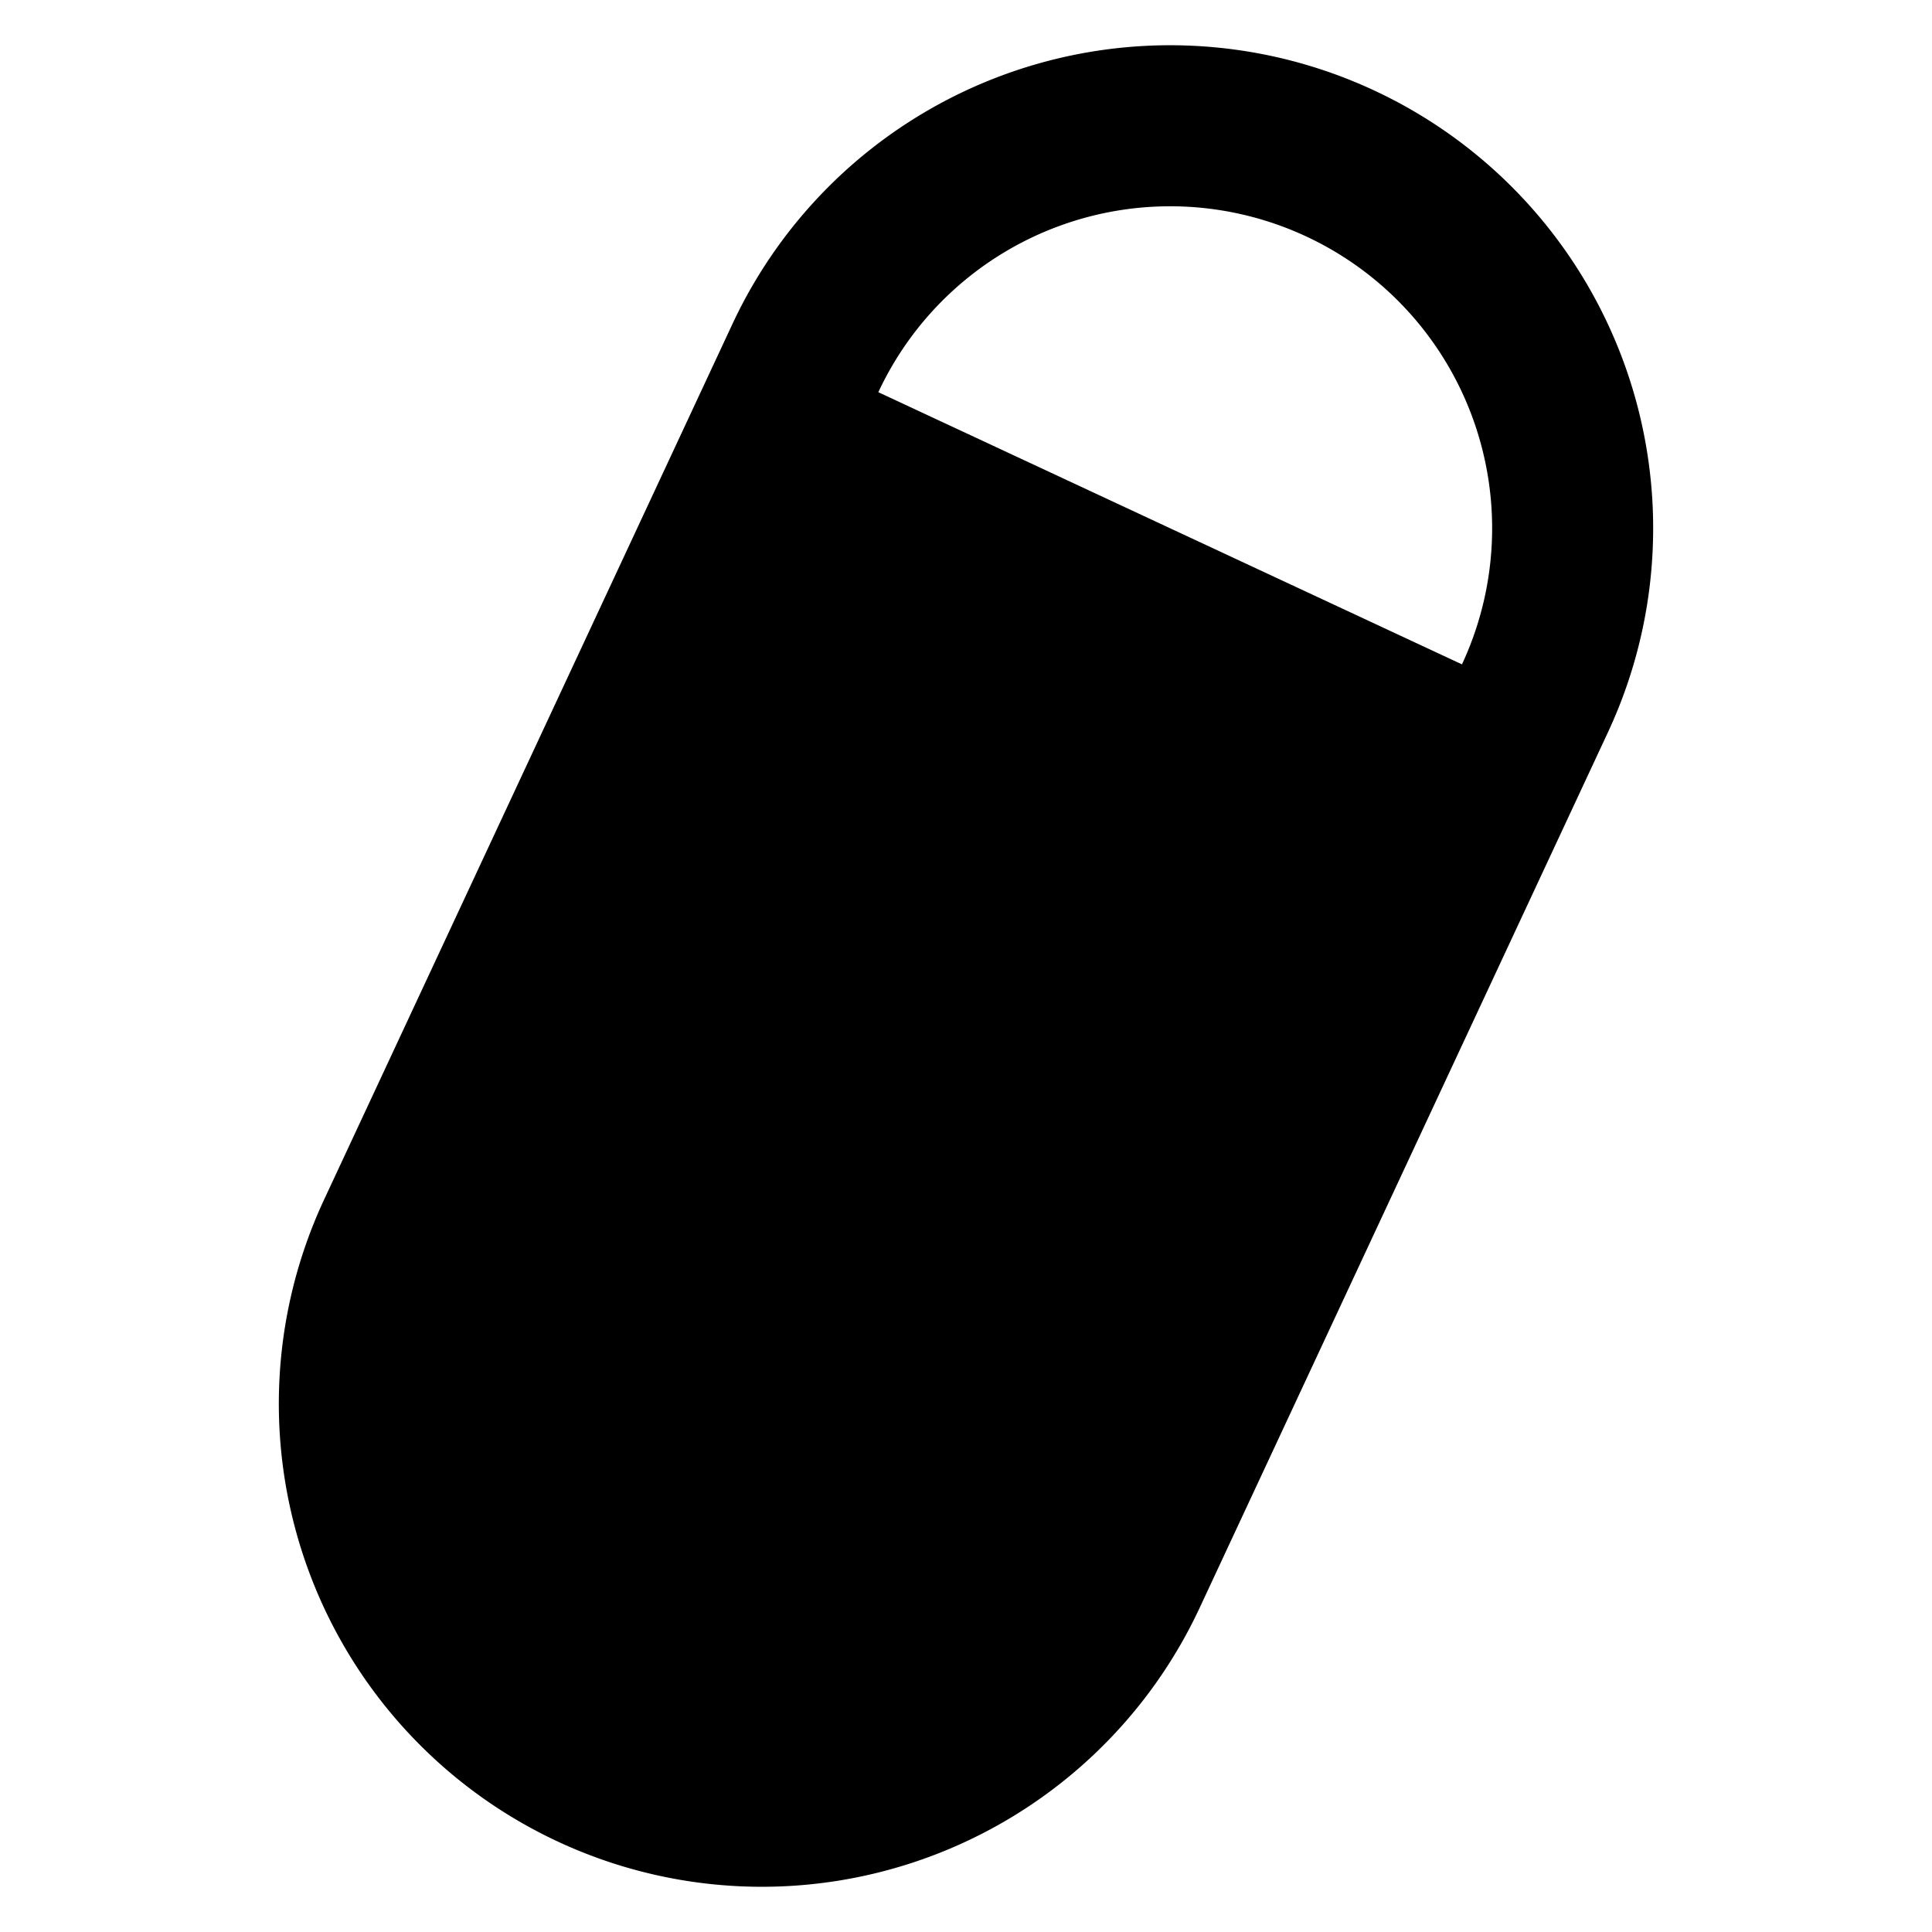 <svg xmlns="http://www.w3.org/2000/svg" width="24" height="24" viewBox="0 0 24 24"><path d="M11.939 9.765a1 1 0 1 1-1.813-.845 1 1 0 0 1 1.813.845ZM8.92 13.874a1 1 0 1 0 .845-1.813 1 1 0 0 0-.846 1.813Zm4.954 1.206a1 1 0 1 1-1.813-.845 1 1 0 0 1 1.813.846Zm.361-3.141a1 1 0 1 0 .845-1.813 1 1 0 0 0-.845 1.813Z"/><path clip-rule="evenodd" d="M17.071 1.124a6 6 0 0 0-7.973 2.902L4.026 14.902a6 6 0 0 0 10.876 5.072l5.072-10.876a6 6 0 0 0-2.903-7.974Zm-3.136 16.192 3.38-7.25-7.25-3.382-3.38 7.25zm-.846 1.812-7.25-3.38a4 4 0 1 0 7.25 3.38Zm3.137-16.191a4 4 0 0 1 1.935 5.316l-7.25-3.381a4 4 0 0 1 5.315-1.935Z"/></svg>
